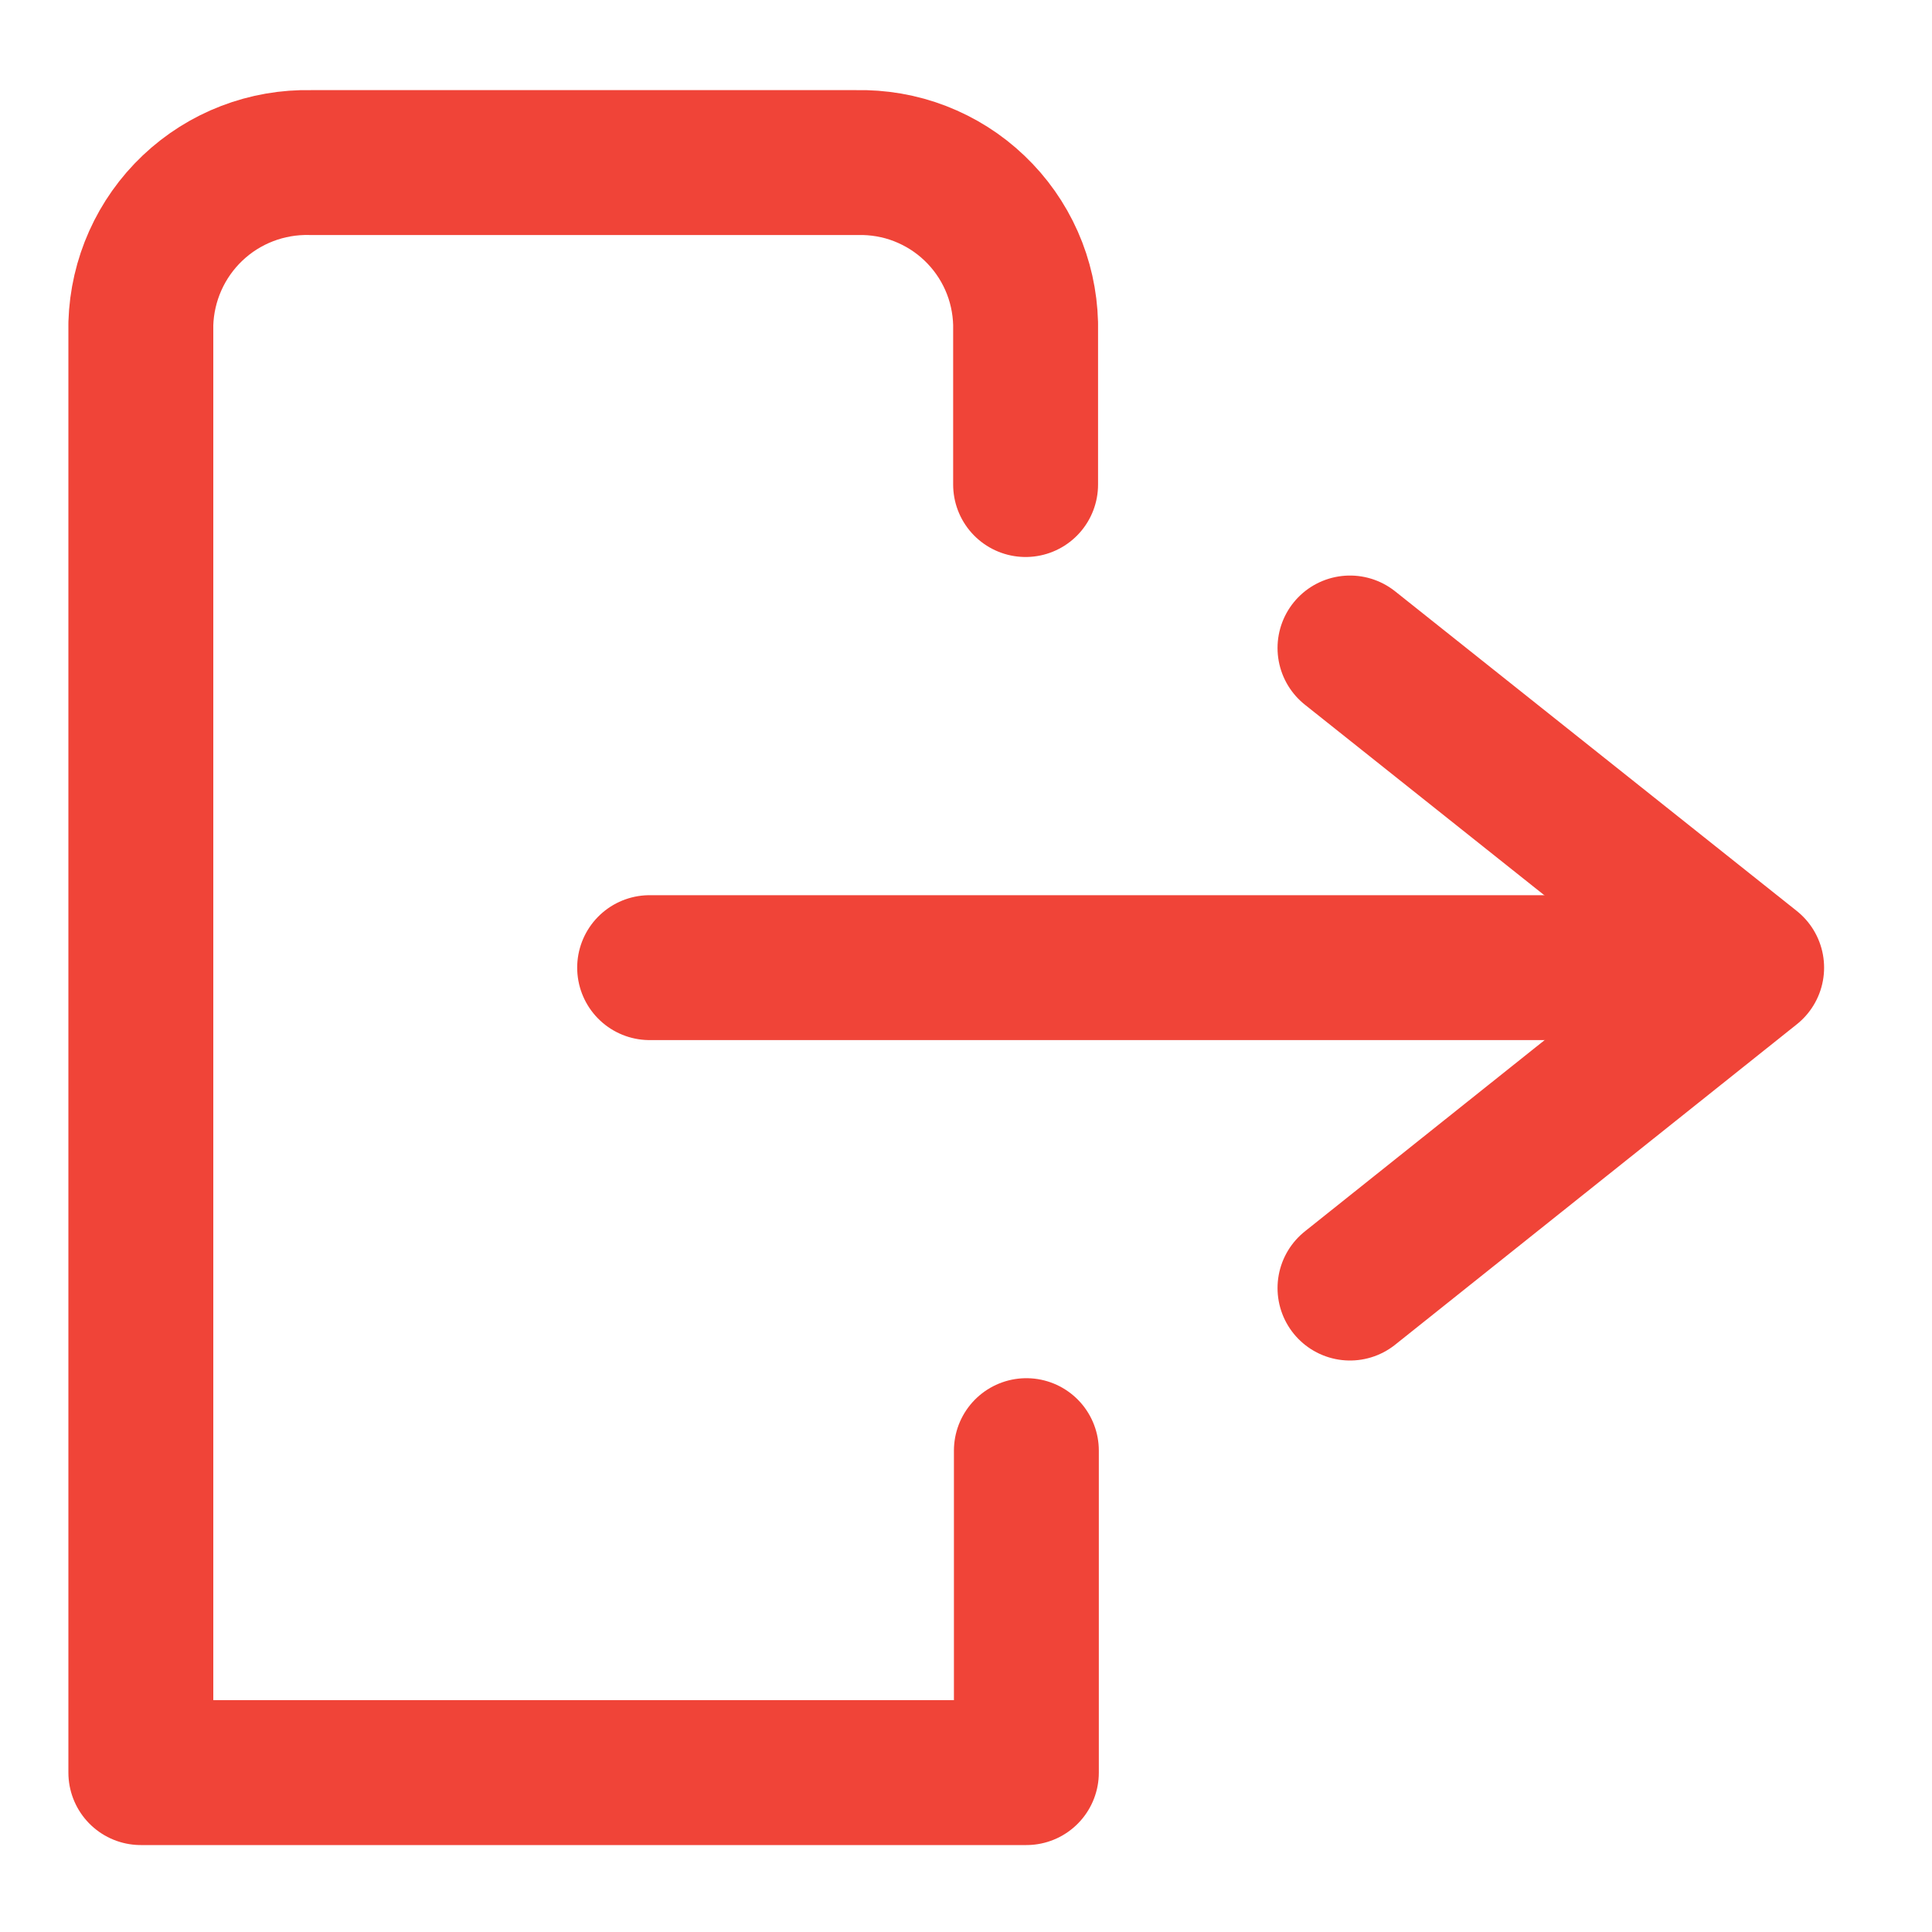 <svg width="20" height="20" viewBox="0 0 20 20" fill="none" xmlns="http://www.w3.org/2000/svg">
<path d="M10.625 15.017V18.35H1.458V3.35C1.472 2.896 1.664 2.466 1.994 2.153C2.323 1.841 2.763 1.672 3.217 1.683H8.867C9.091 1.678 9.315 1.716 9.524 1.797C9.733 1.878 9.925 1.999 10.087 2.154C10.25 2.309 10.38 2.494 10.471 2.699C10.562 2.904 10.611 3.125 10.617 3.35V5.016" stroke="#F04438" stroke-width="1.5" stroke-linecap="round" stroke-linejoin="round"/>
<path d="M6.725 10.017H17.25" stroke="#F04438" stroke-width="1.5" stroke-linecap="round" stroke-linejoin="round"/>
<path d="M13.975 6.708L18.133 10.017L13.975 13.334" stroke="#F04438" stroke-width="1.5" stroke-linecap="round" stroke-linejoin="round"/>
</svg>

